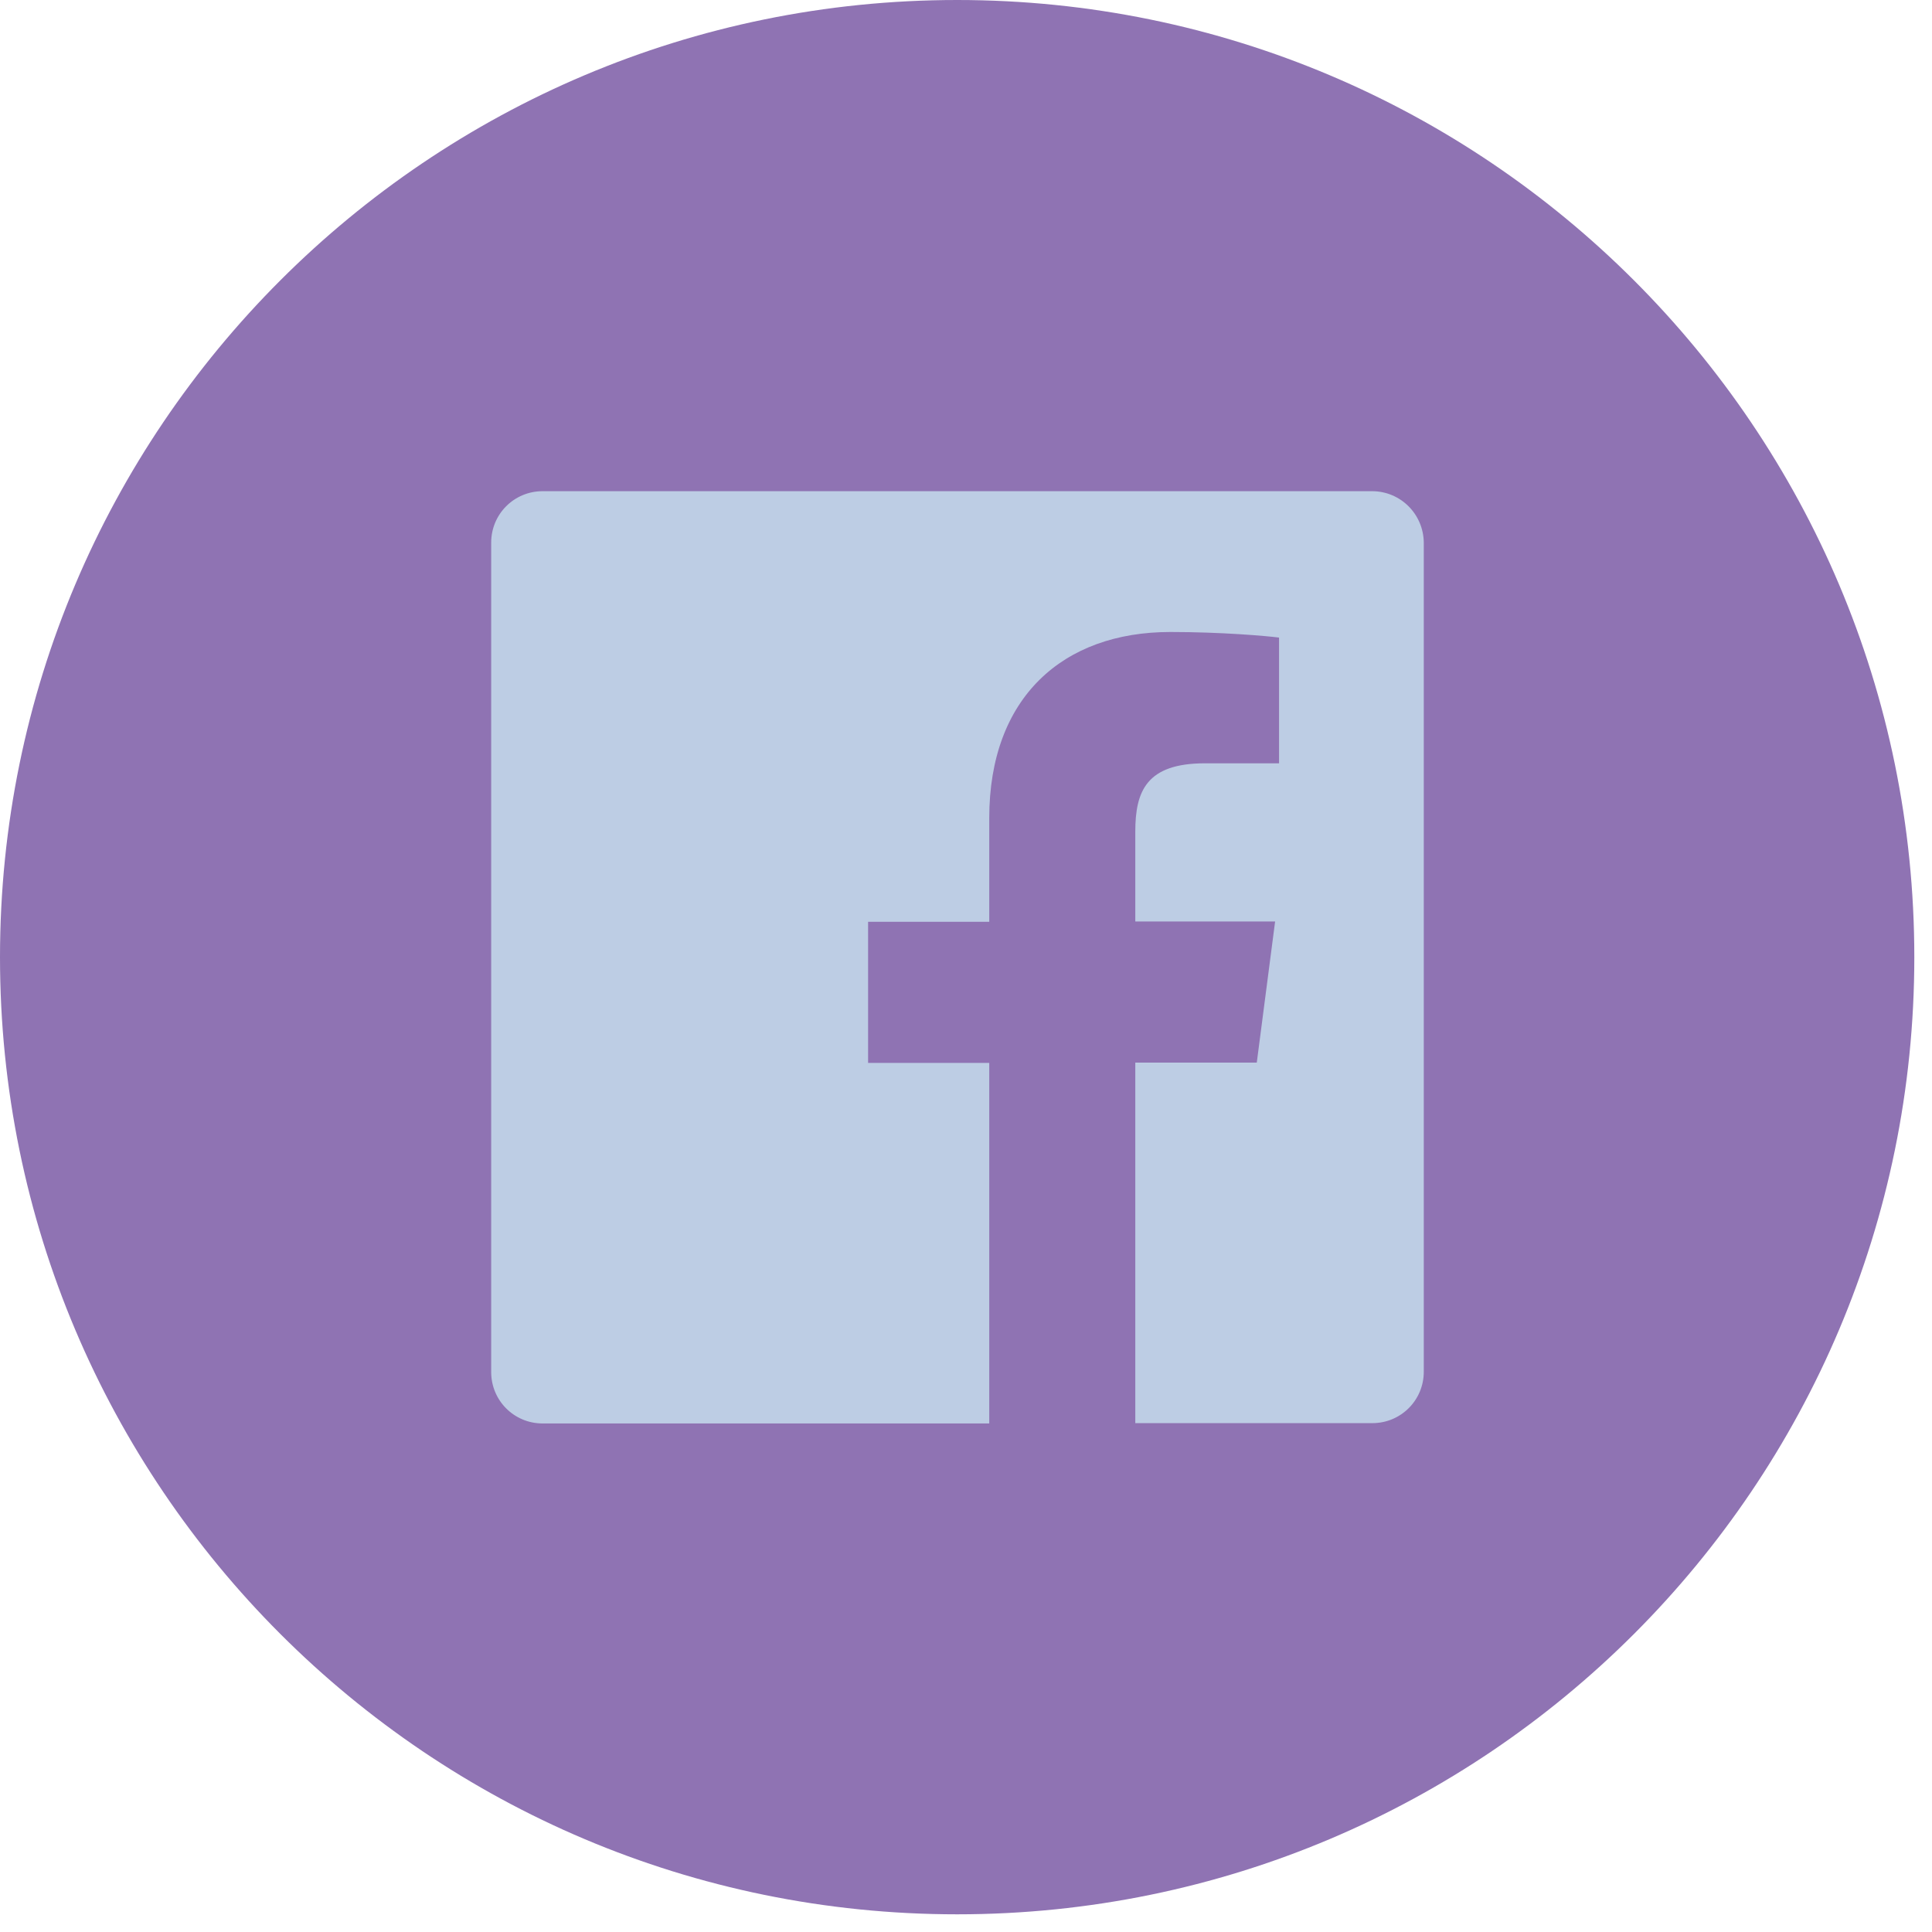 <svg width="59" height="59" viewBox="0 0 59 59" fill="none" xmlns="http://www.w3.org/2000/svg">
<path d="M29.23 58.46C45.373 58.46 58.46 45.373 58.46 29.23C58.46 13.087 45.373 0 29.23 0C13.087 0 0 13.087 0 29.23C0 45.373 13.087 58.46 29.23 58.46Z" fill="#8F73B3"/>
<path d="M41.9 15H16.57C15.7 15 15 15.7 15 16.57V41.9C15 42.77 15.7 43.47 16.57 43.47H30.21V32.46H26.51V28.15H30.21V24.98C30.21 21.3 32.46 19.3 35.74 19.3C37.31 19.3 38.66 19.42 39.06 19.47V23.31H36.8C35.01 23.31 34.67 24.16 34.67 25.4V28.14H38.94L38.38 32.45H34.67V43.46H41.91C42.78 43.46 43.48 42.76 43.48 41.89V16.57C43.47 15.7 42.77 15 41.9 15Z" fill="#BDCDE4"/>
</svg>
